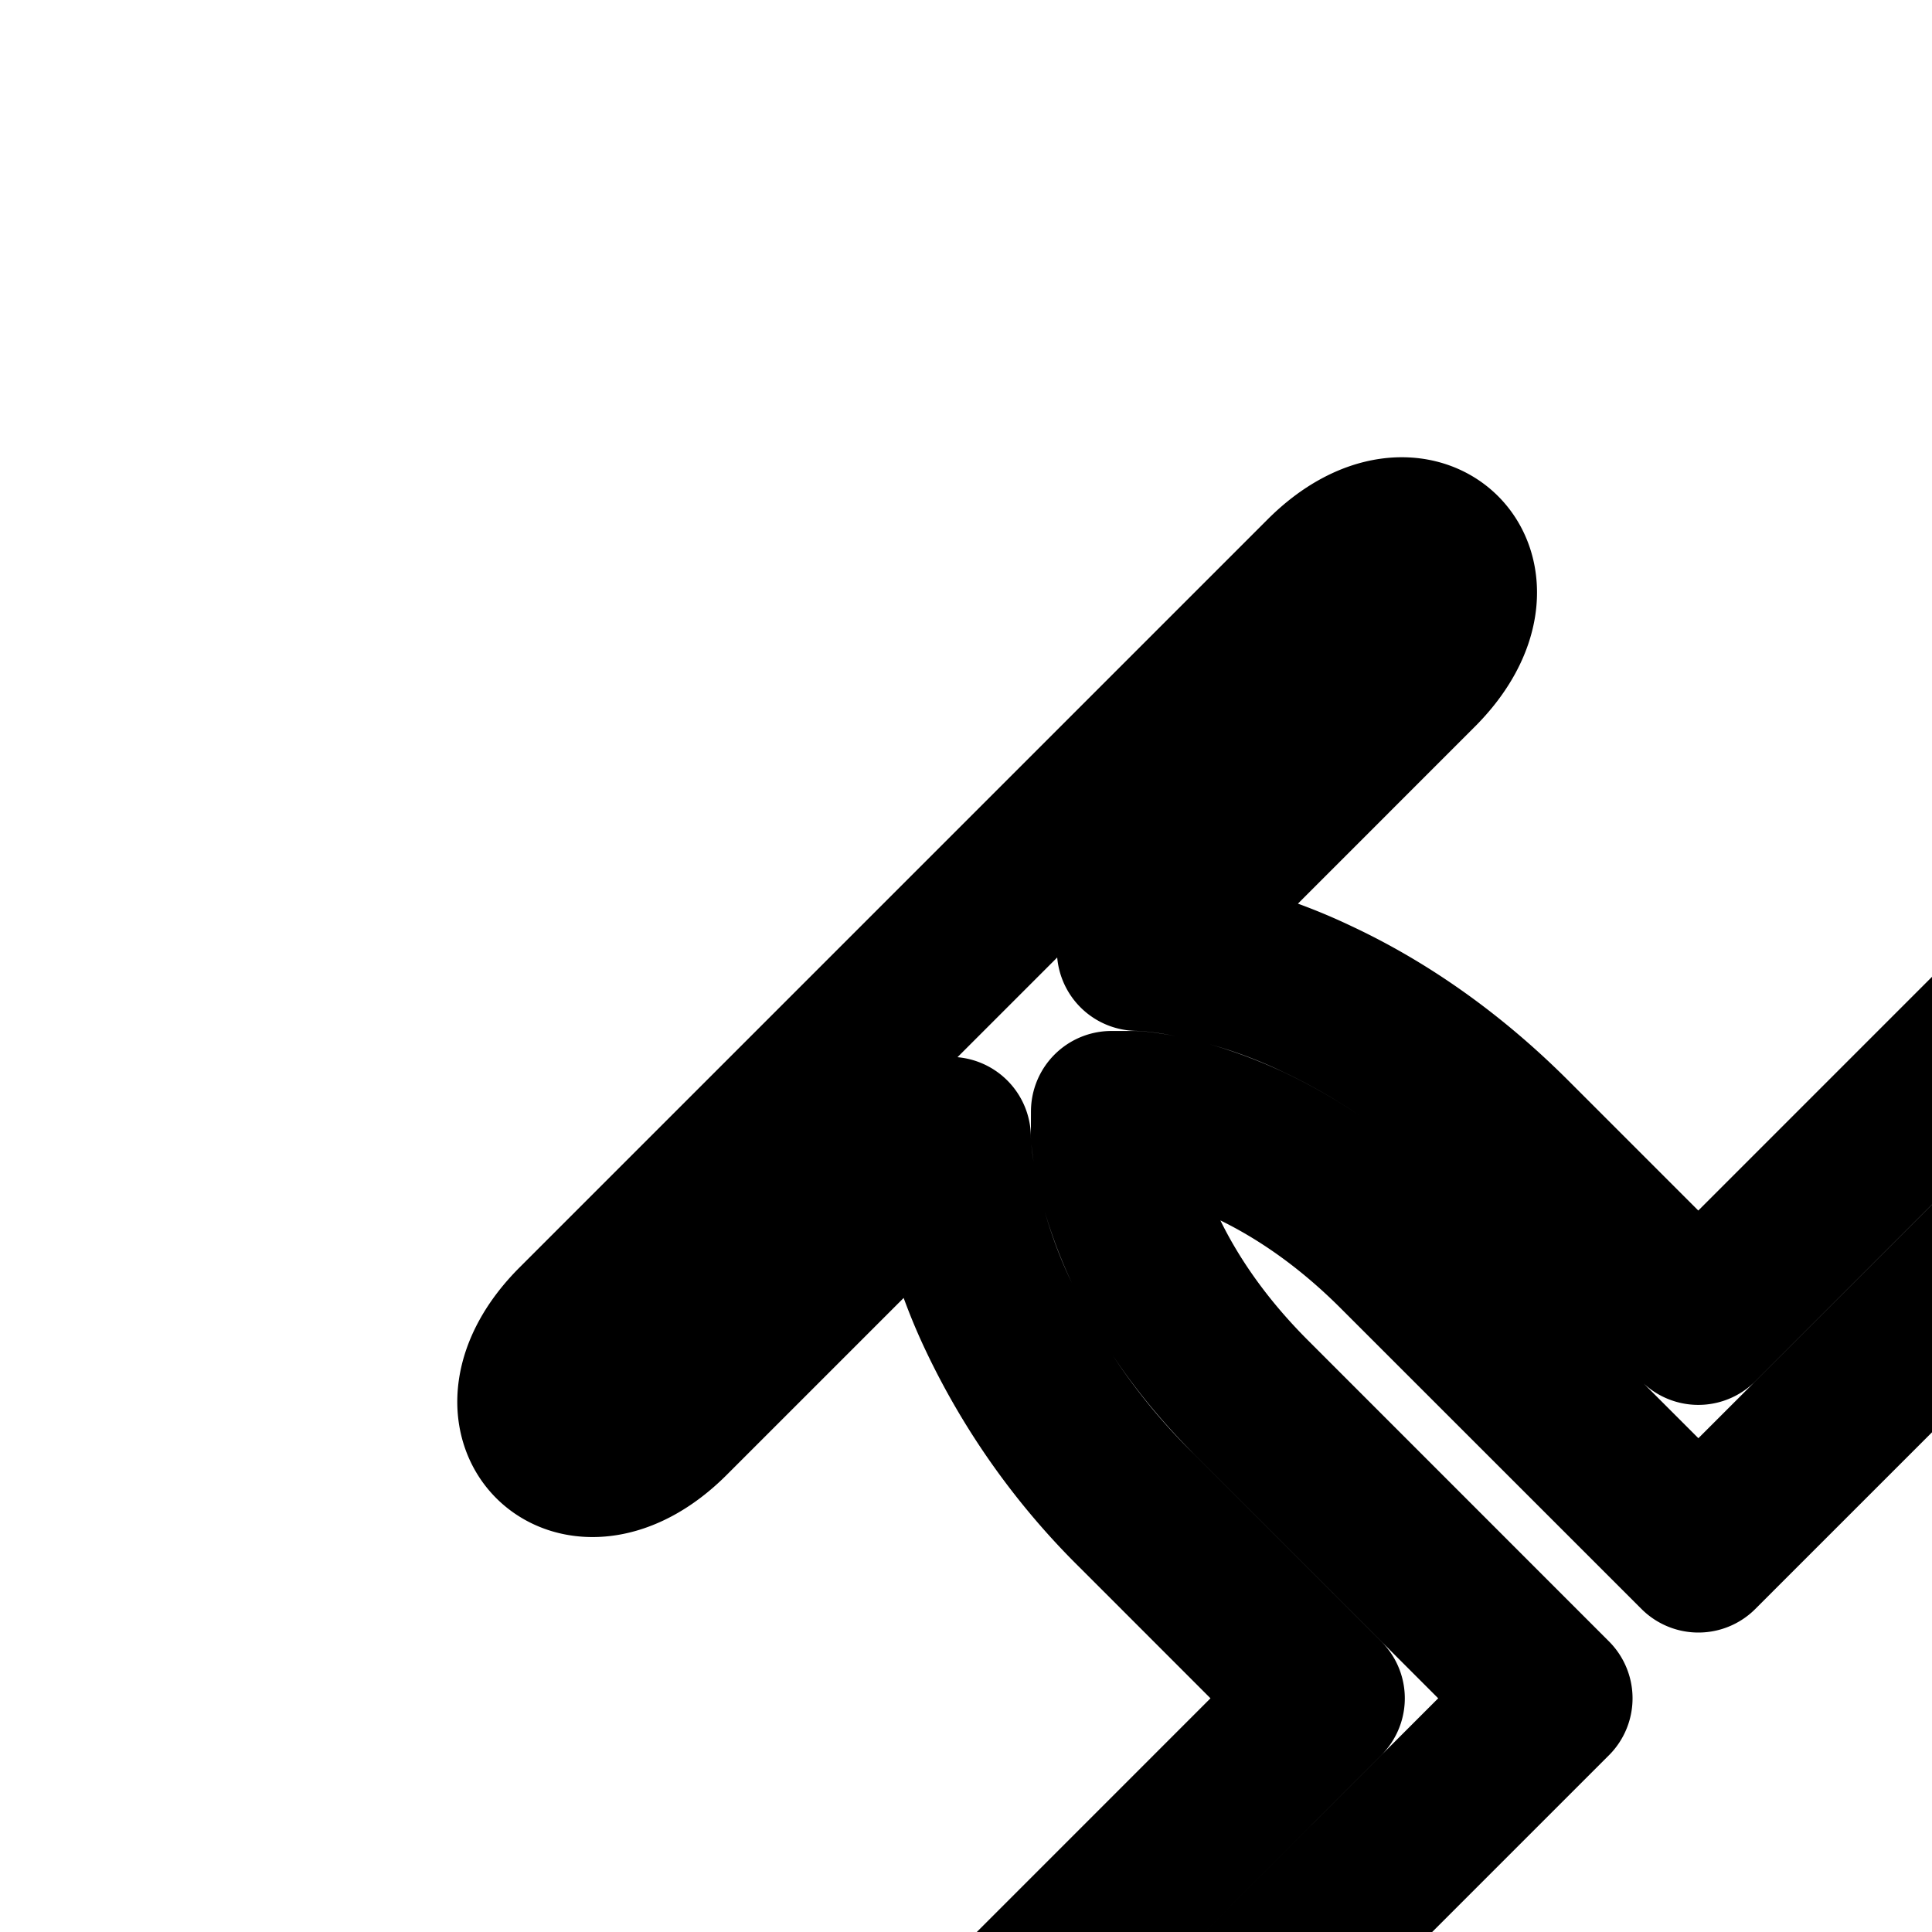 <svg
  xmlns="http://www.w3.org/2000/svg"
  width="24"
  height="24"
  viewBox="0 0 24 24"
  fill="none"
  stroke="currentColor"
  stroke-width="2"
  stroke-linecap="round"
  stroke-linejoin="round"
>
  <path
    fill-rule="evenodd"
    d="M13.806 14.099v.001q.002.033.017.145c.02.15.068.394.171.703.204.612.632 1.495 1.55 2.412l3.736 3.737L8.828 31.548l1.15 1.15 14.917-5.736 8.266 6.2-6.2-8.267L32.7 9.98l-1.15-1.15-10.452 10.45-3.737-3.736c-.917-.917-1.8-1.345-2.412-1.549a4 4 0 0 0-.703-.171 2 2 0 0 0-.145-.017h-.294zm2.646-6.938c1.16-1.161 2.322 0 1.16 1.161l-3.483 3.484s.169 0 .46.046a6.6 6.6 0 0 1 1.768.555c.732.342 1.574.88 2.417 1.722l2.323 2.323 9.037-9.038a2 2 0 0 1 2.828 0l1.151 1.15a2 2 0 0 1 .453 2.133l-5.34 13.884 6.968 9.29 4.03-2.015a.954.954 0 0 1 1.101 1.529l-7.94 7.94a.954.954 0 0 1-1.53-1.102l2.016-4.03-9.29-6.967-13.884 5.34a2 2 0 0 1-2.132-.453l-1.15-1.15a2 2 0 0 1 0-2.829l9.036-9.037-2.322-2.323a8.5 8.5 0 0 1-1.722-2.417 6.6 6.6 0 0 1-.555-1.768c-.046-.291-.046-.46-.046-.46l-3.484 3.484c-1.16 1.161-2.322 0-1.16-1.162z"
    clip-rule="evenodd"
  />
</svg>
